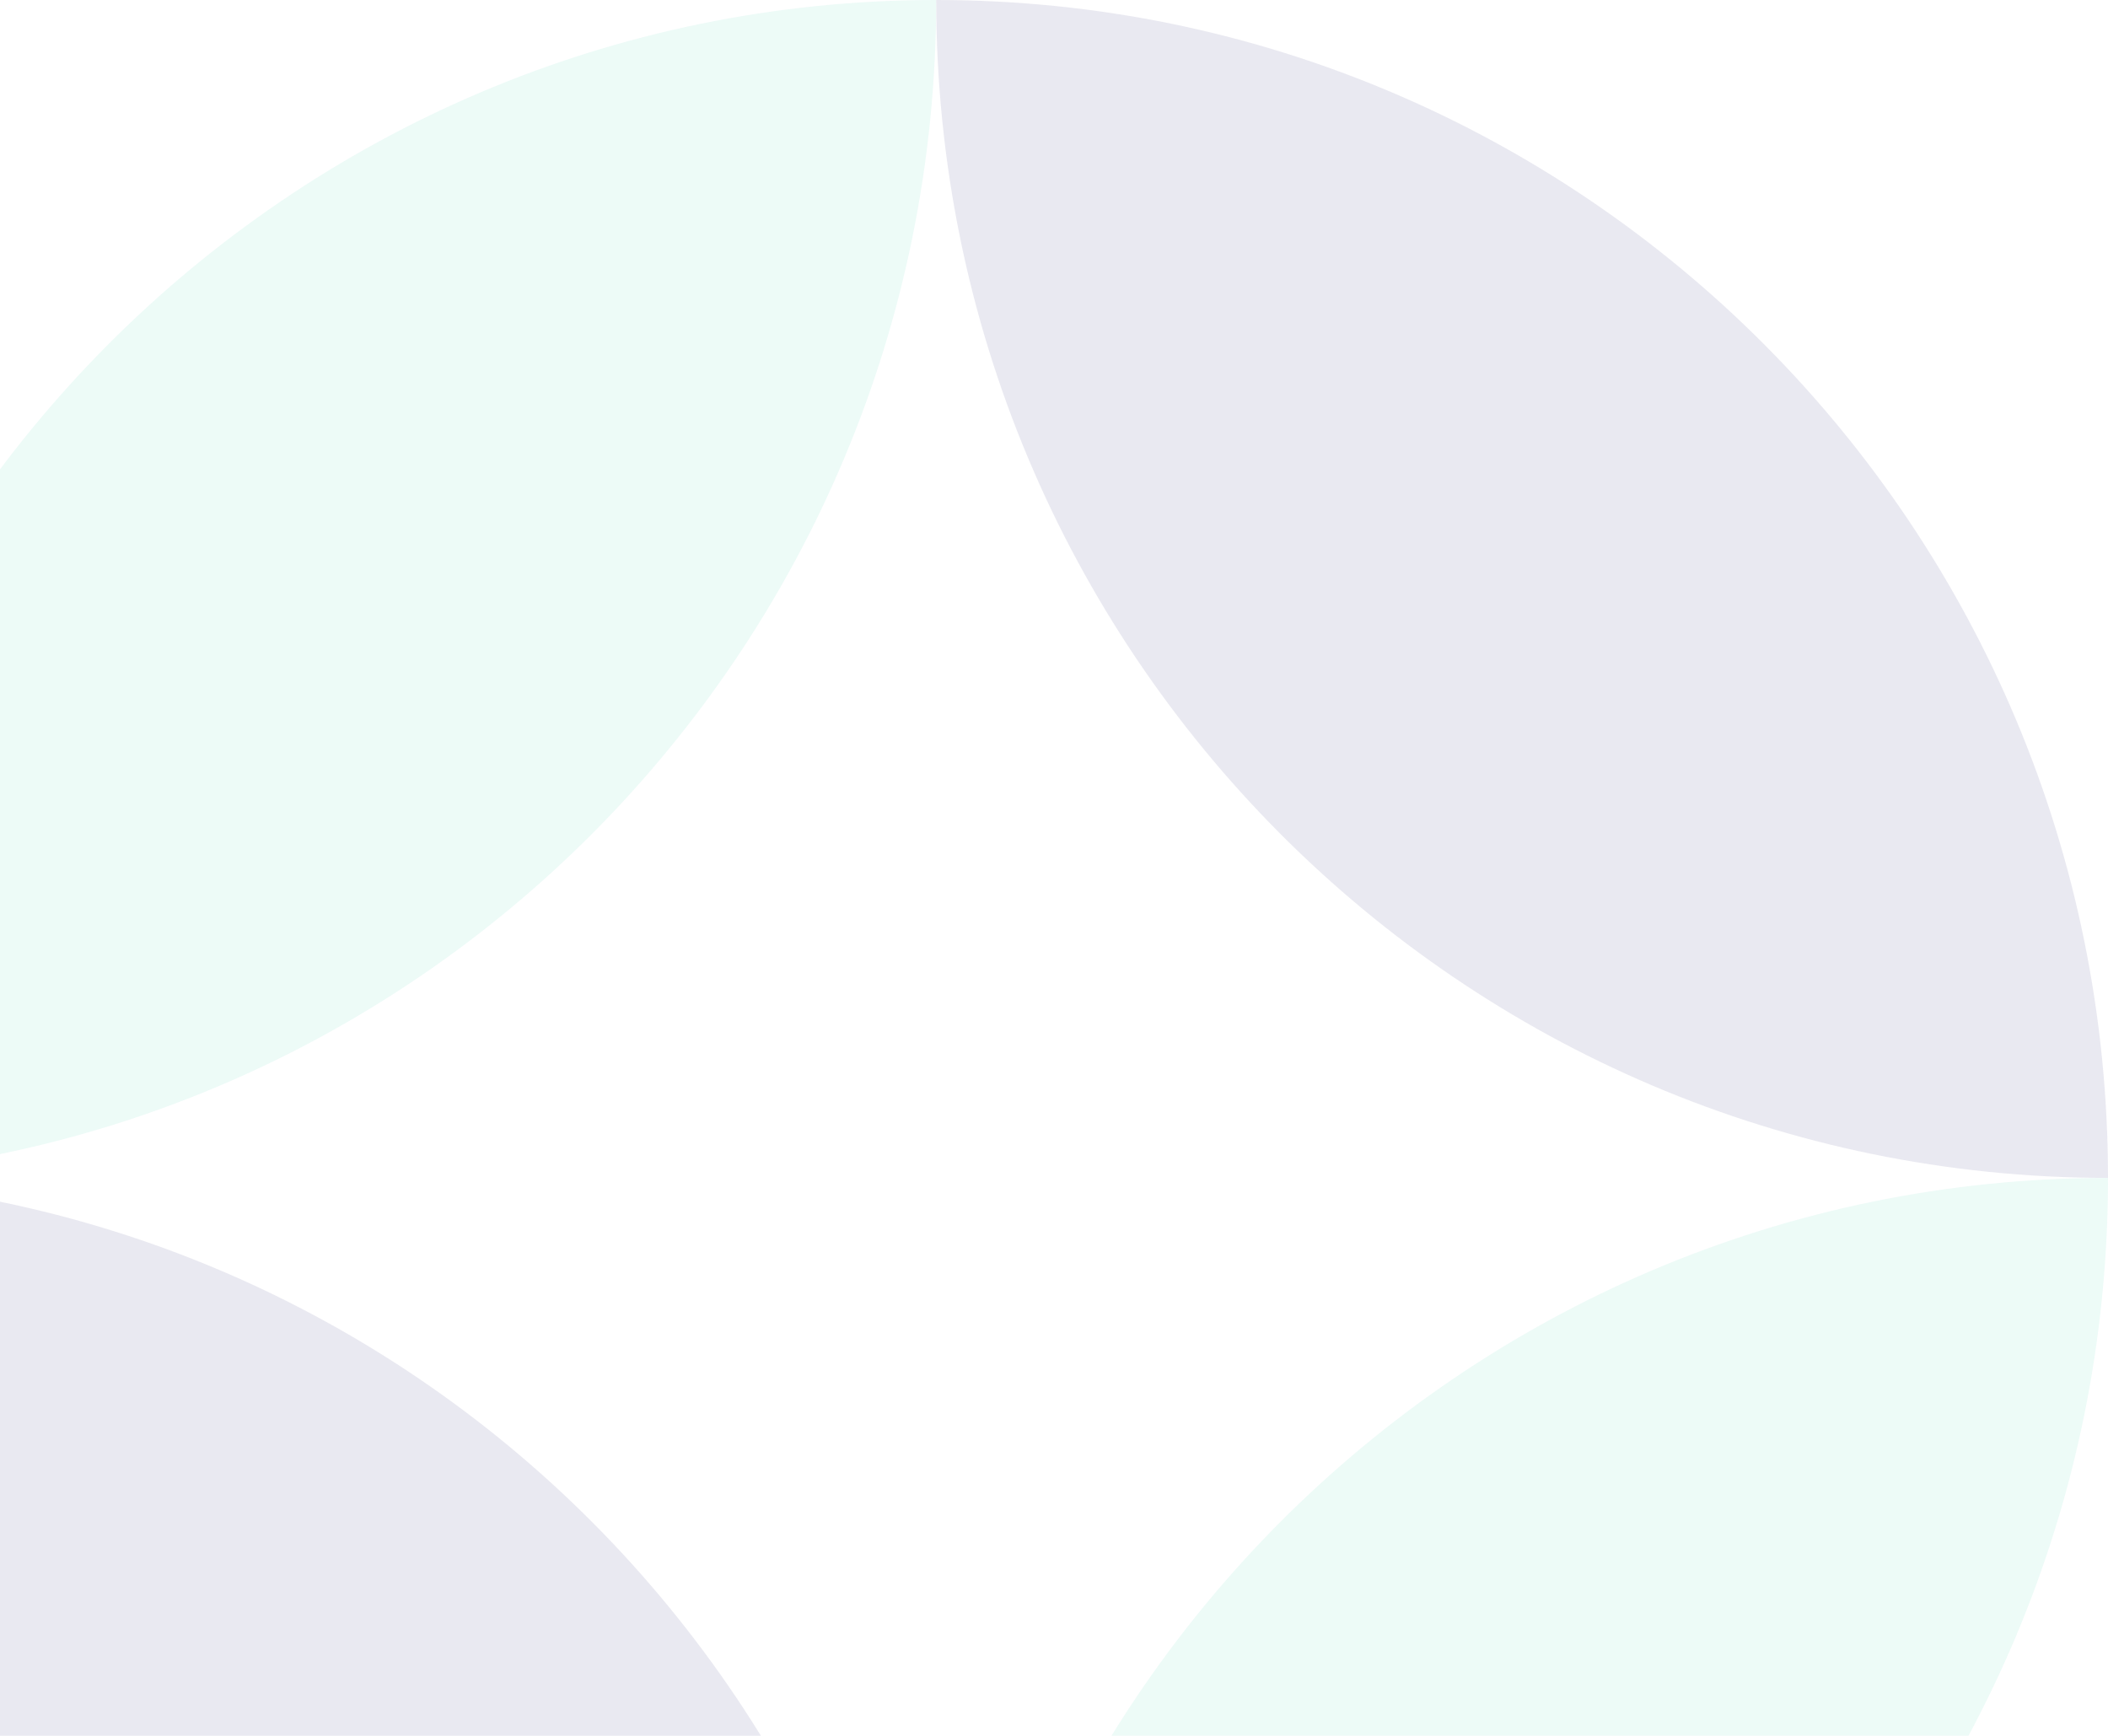 <svg width="170" height="140" viewBox="0 0 170 140" fill="none" xmlns="http://www.w3.org/2000/svg">
<g opacity="0.1">
<path d="M75.5 0C23.309 0 -19 42.533 -19 95C33.191 95 75.5 52.467 75.5 0Z" fill="#45D2B0"/>
<path d="M75.5 190C127.691 190 170 147.467 170 95C117.809 95 75.5 137.533 75.5 190Z" fill="#45D2B0"/>
<path d="M75.5 0C127.691 0 170 42.533 170 95C117.809 95 75.5 52.467 75.5 0Z" fill="#23216E"/>
<path d="M75.5 190C23.309 190 -19 147.467 -19 95C33.191 95 75.5 137.533 75.5 190Z" fill="#23216E"/>
</g>
</svg>
